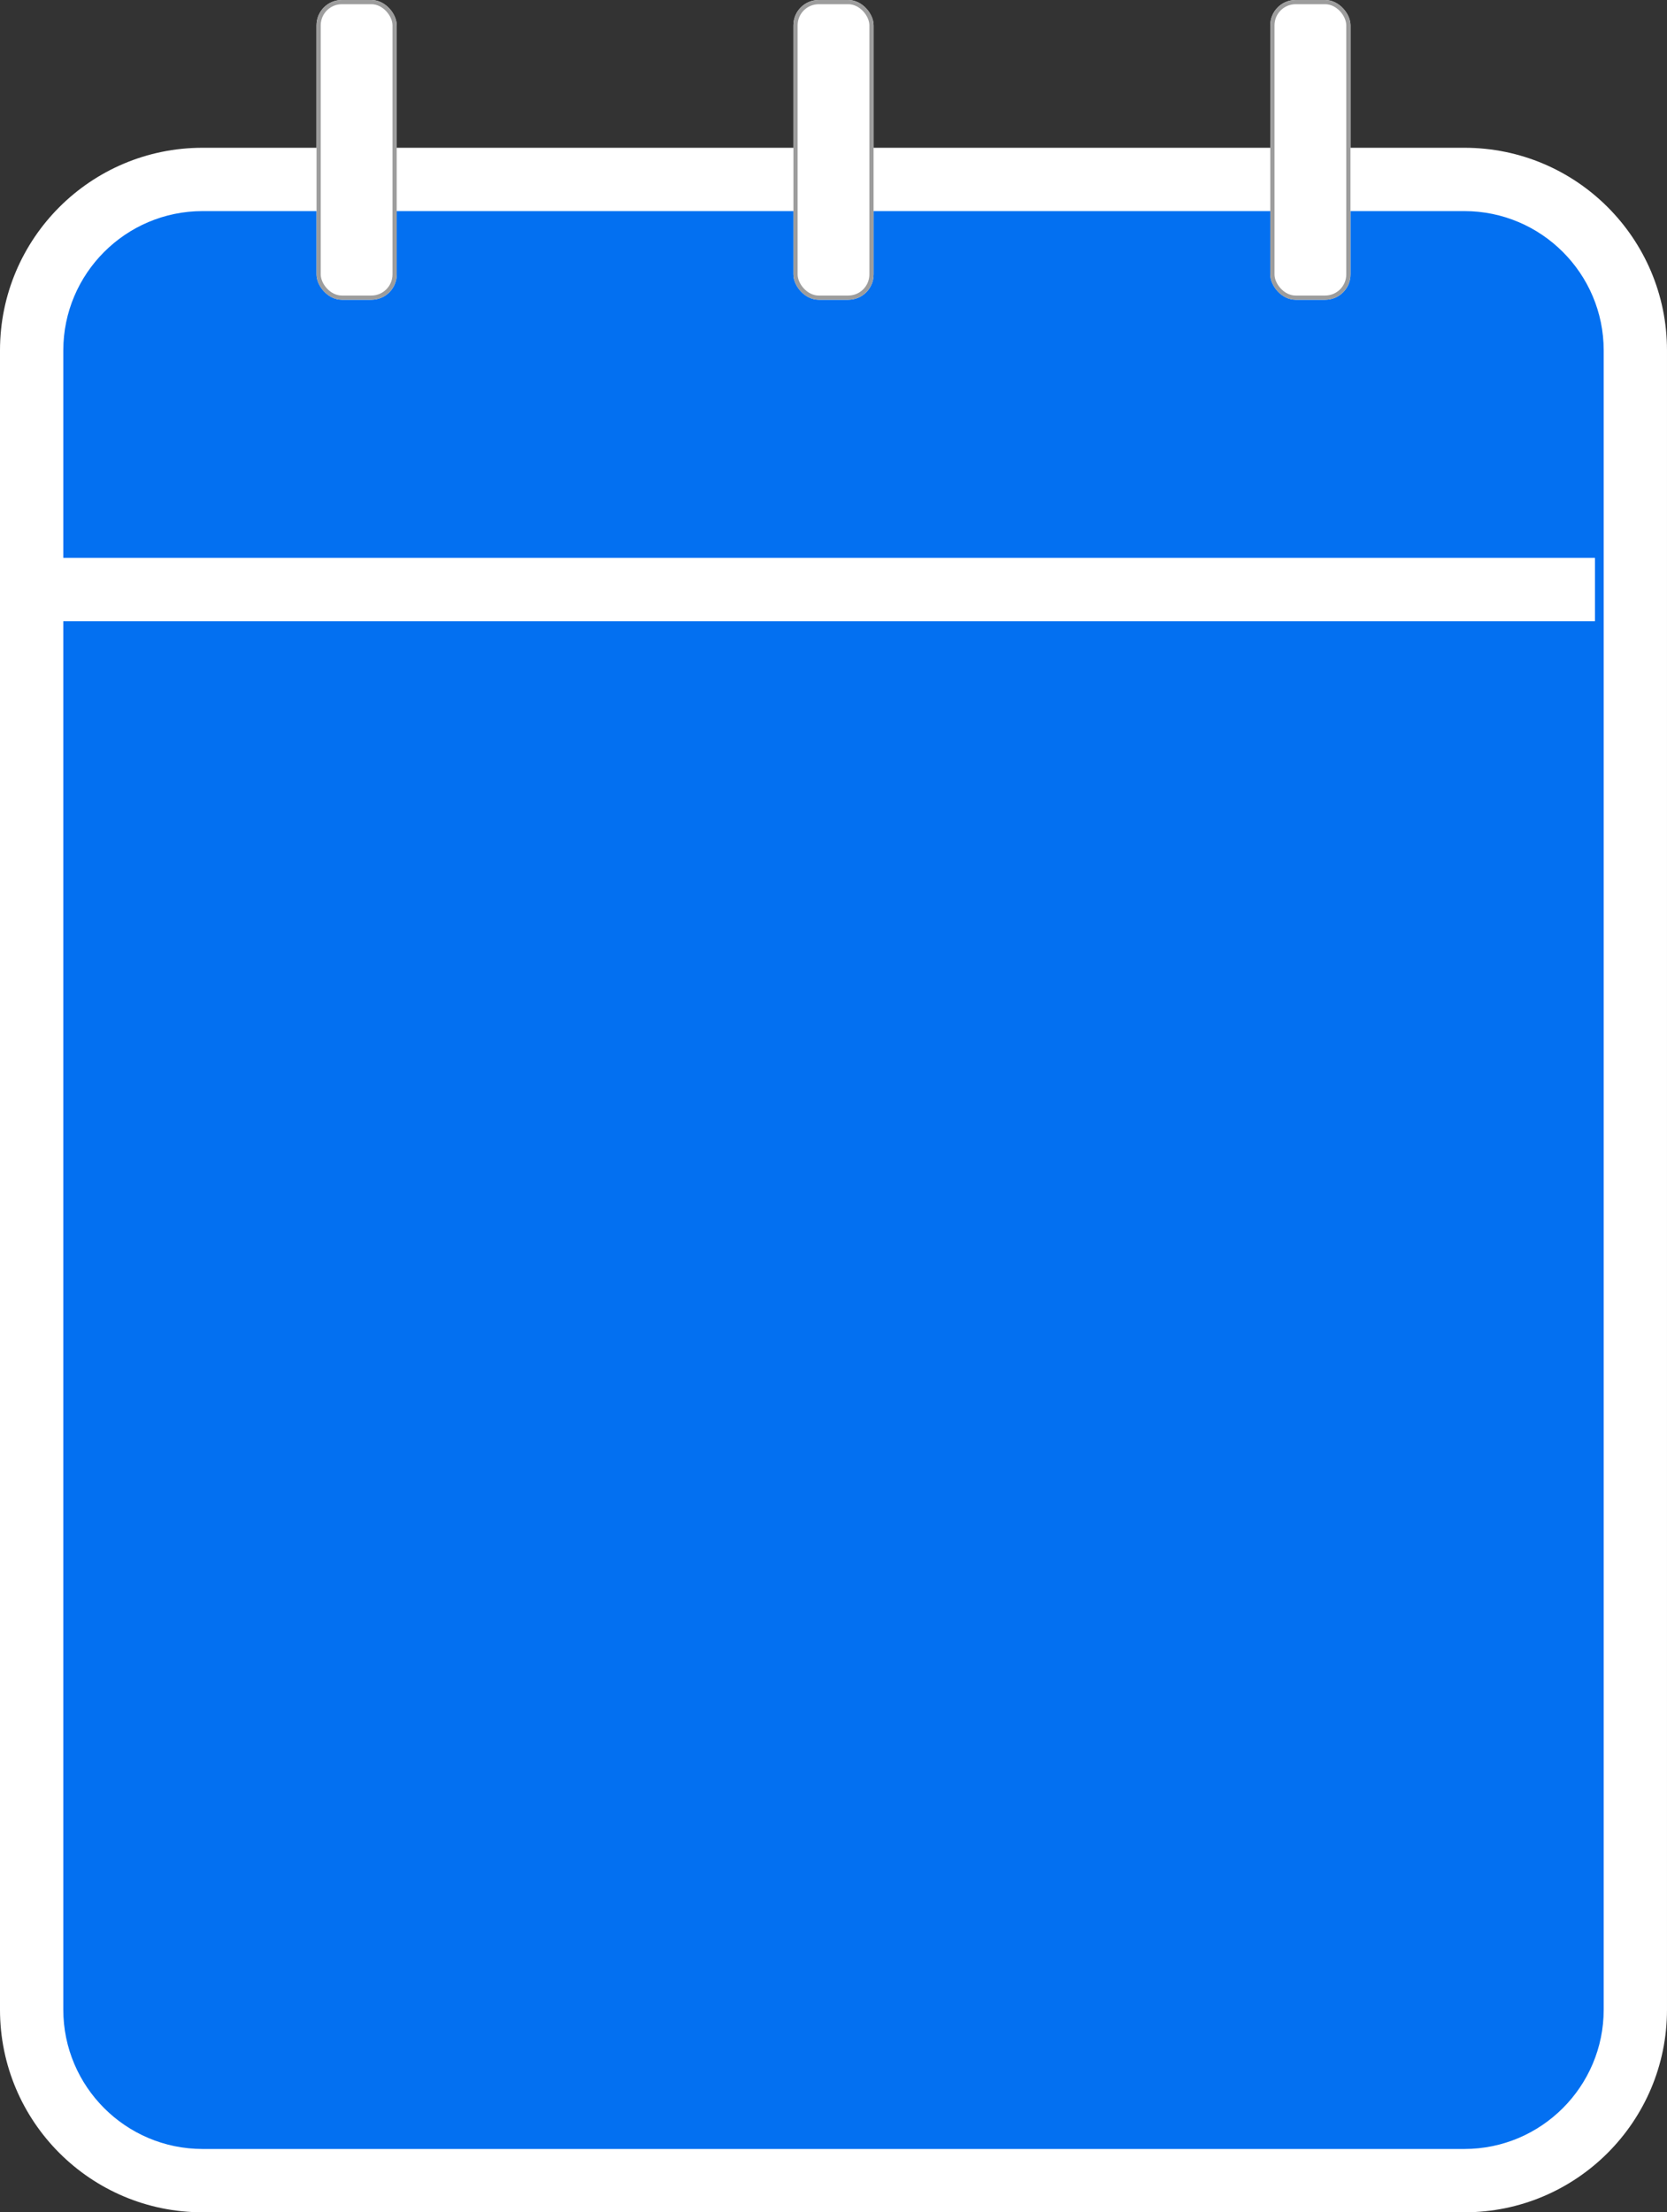 <svg xmlns="http://www.w3.org/2000/svg" width="395" height="524" viewBox="0 0 395 524">
  <rect x="0" y="0" width="395" height="524" fill="#333333" stroke="none"/>
  <g id="그룹_109" data-name="그룹 109" transform="translate(-91 -115)">
    <g id="그룹_99" data-name="그룹 99">
      <g id="그룹_19" data-name="그룹 19" transform="translate(1029.501 -22)">
        <g id="그룹_18" data-name="그룹 18" transform="translate(418.498 300)">
          <g id="그룹_5" data-name="그룹 5" transform="translate(-624 45)">
            <g id="패스_4" data-name="패스 4" transform="translate(-733 -173)" fill="#0370f1">
              <path d="M 347 481.5 L 48 481.5 C 25.668 481.5 7.5 463.332 7.5 441 L 7.5 48 C 7.5 25.668 25.668 7.5 48 7.5 L 347 7.5 C 369.332 7.5 387.5 25.668 387.5 48 L 387.5 441 C 387.5 463.332 369.332 481.5 347 481.5 Z" stroke="none"/>
              <path d="M 48 15 C 29.804 15 15 29.804 15 48 L 15 441 C 15 459.196 29.804 474 48 474 L 347 474 C 365.196 474 380 459.196 380 441 L 380 48 C 380 29.804 365.196 15 347 15 L 48 15 M 48 0 L 347 0 C 373.51 0 395 21.49 395 48 L 395 441 C 395 467.51 373.51 489 347 489 L 48 489 C 21.49 489 0 467.51 0 441 L 0 48 C 0 21.49 21.49 0 48 0 Z" stroke="none" fill="#fff"/>
            </g>
          </g>
        </g>
      </g>
      <g id="그룹_44" data-name="그룹 44" transform="translate(166 115)">
        <g id="사각형_3" data-name="사각형 3" transform="translate(113)" fill="#fff" stroke="#9d9d9d" stroke-width="1">
          <rect width="19" height="71" rx="6" stroke="none"/>
          <rect x="0.5" y="0.5" width="18" height="70" rx="5.5" fill="none"/>
        </g>
        <g id="사각형_4" data-name="사각형 4" transform="translate(0)" fill="#fff" stroke="#9d9d9d" stroke-width="1">
          <rect width="19" height="71" rx="6" stroke="none"/>
          <rect x="0.5" y="0.5" width="18" height="70" rx="5.5" fill="none"/>
        </g>
        <g id="사각형_5" data-name="사각형 5" transform="translate(226)" fill="#fff" stroke="#9d9d9d" stroke-width="1">
          <rect width="19" height="71" rx="6" stroke="none"/>
          <rect x="0.5" y="0.5" width="18" height="70" rx="5.5" fill="none"/>
        </g>
      </g>
    </g>
    <path id="패스_8" data-name="패스 8" d="M0,0H363.485" transform="translate(105.446 254.643)" fill="none" stroke="#fff" stroke-width="15"/>
  </g>
</svg>

